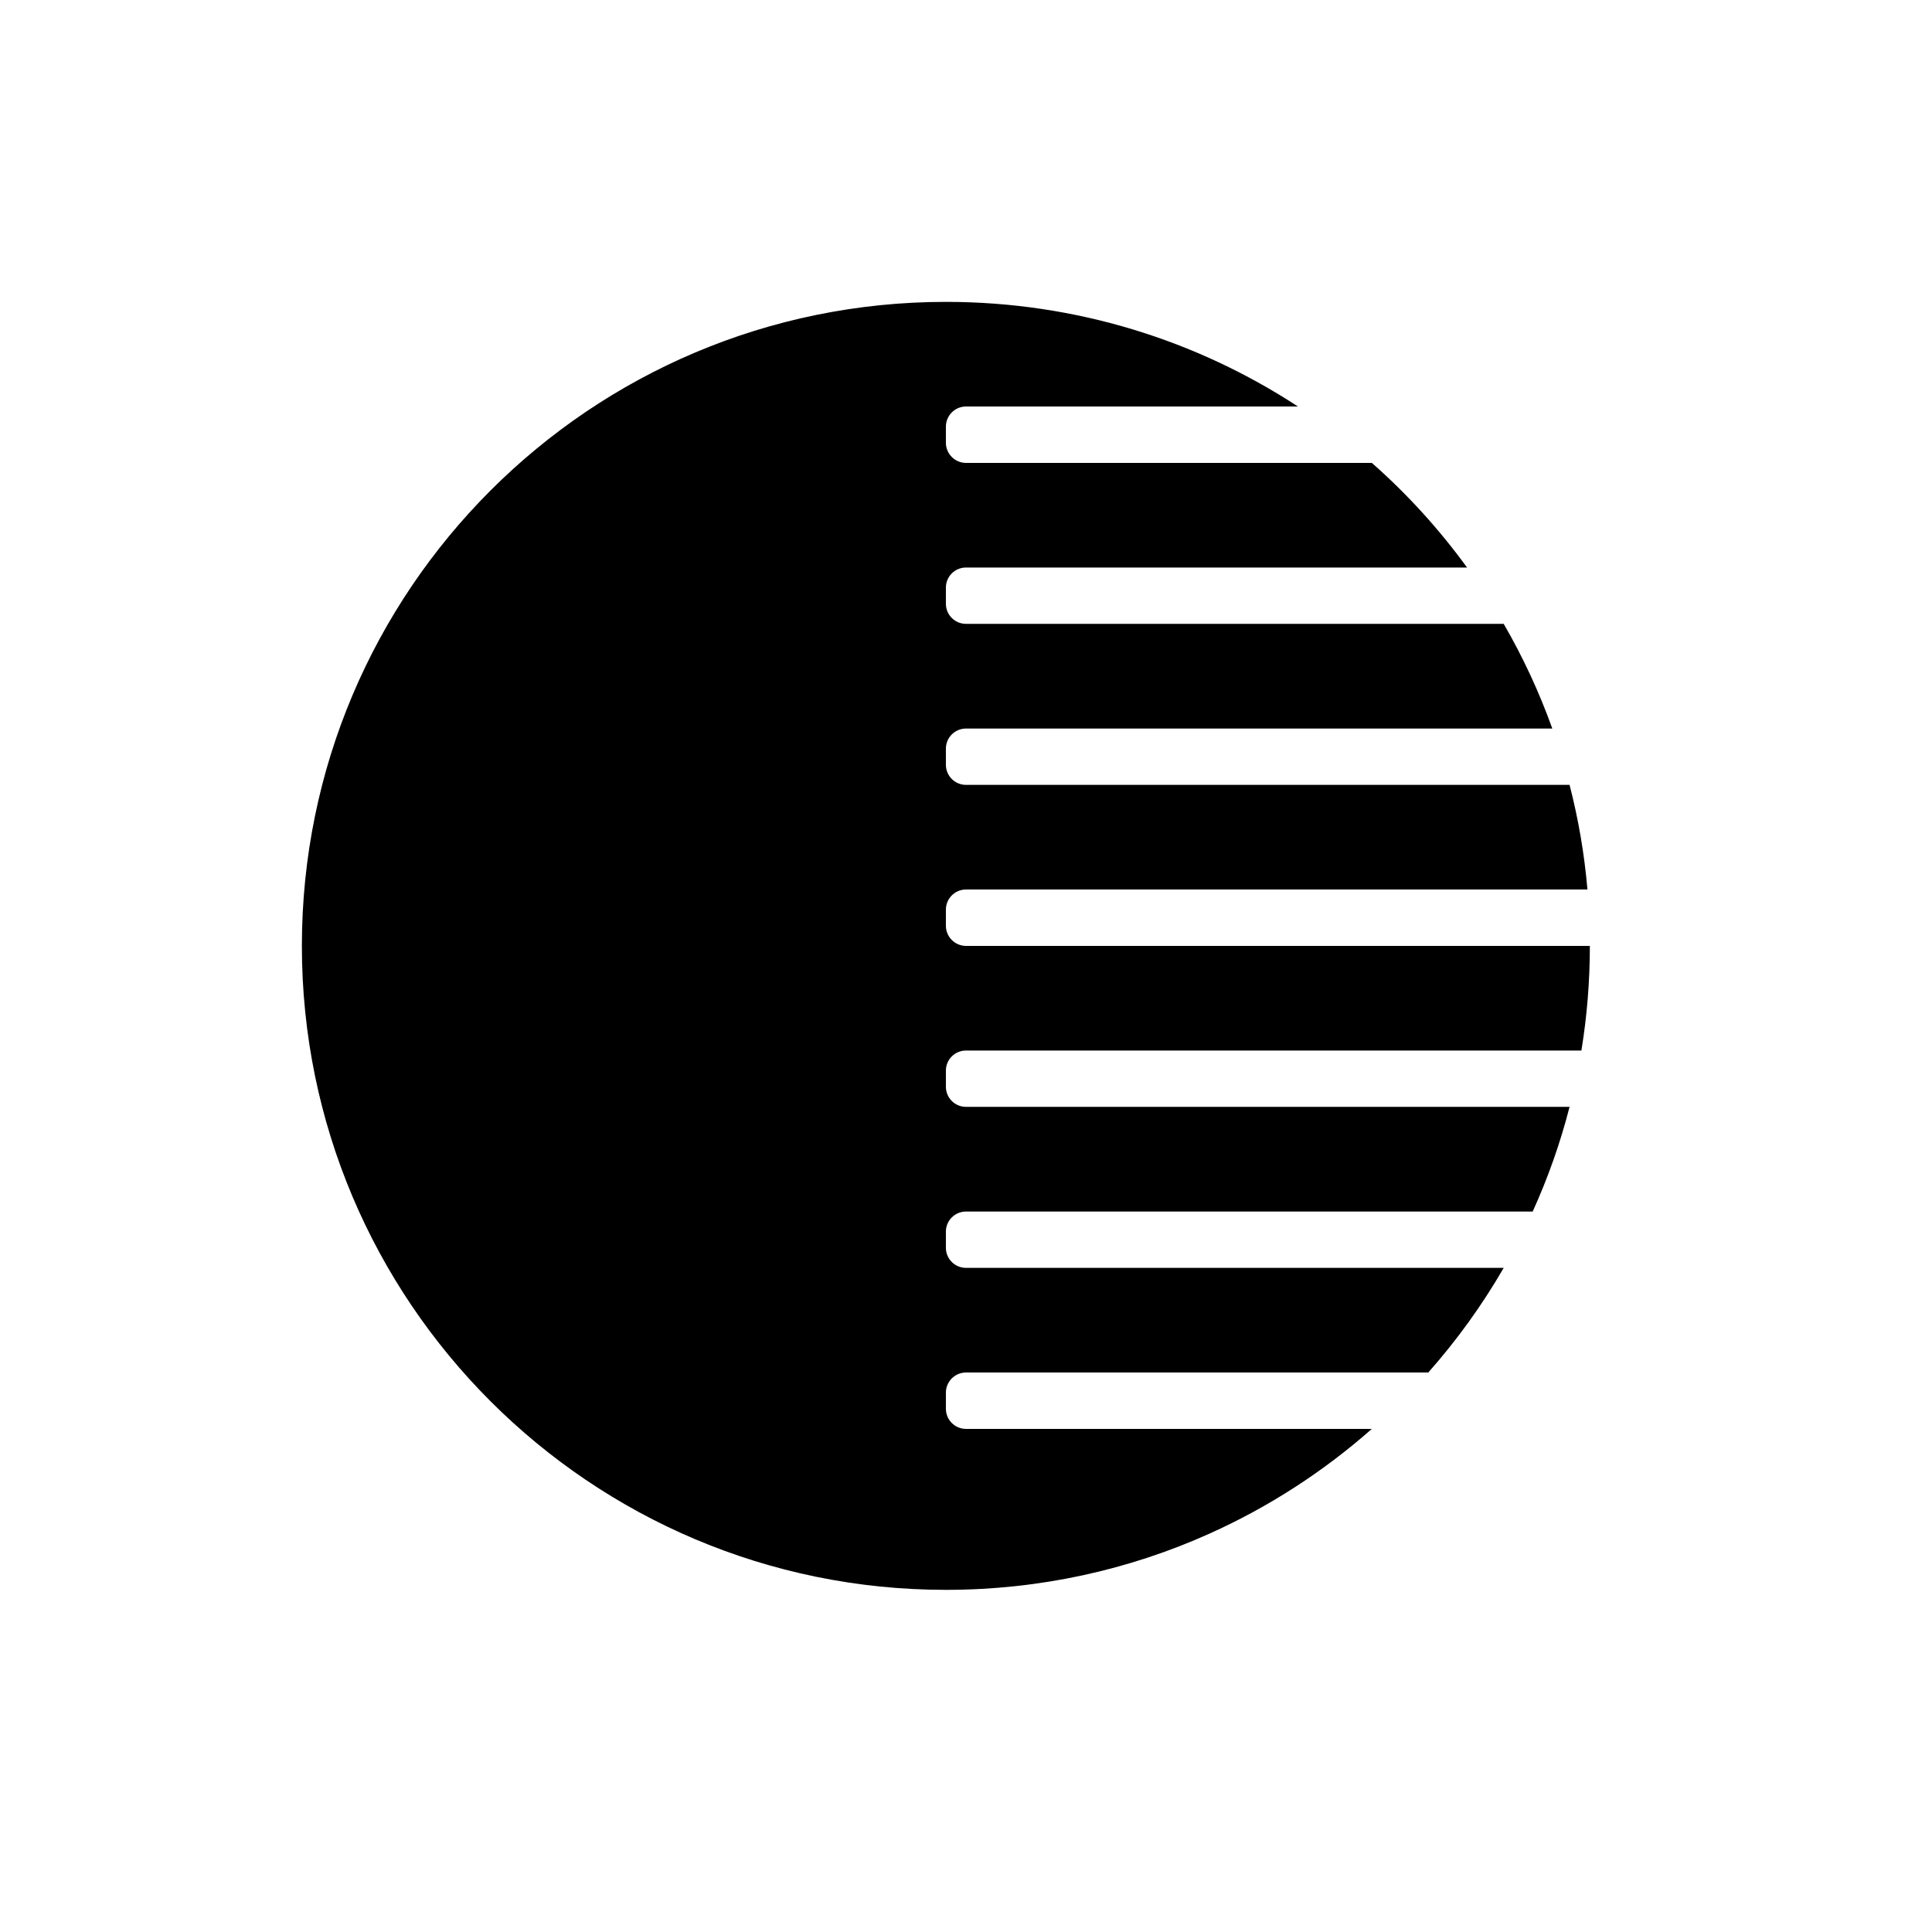 <svg width="32" height="32" viewBox="0 0 32 32" fill="none" xmlns="http://www.w3.org/2000/svg">
<path d="M15.667 23.333C15.667 23.517 15.816 23.667 16 23.667H22.722C21.924 24.371 21.02 24.958 20.037 25.4C18.703 26 17.224 26.333 15.667 26.333C9.776 26.333 5 21.558 5 15.667C5 9.776 9.776 5 15.667 5C17.819 5 19.822 5.637 21.498 6.733H16C15.816 6.733 15.667 6.883 15.667 7.067V7.333C15.667 7.517 15.816 7.667 16 7.667H22.722C23.309 8.184 23.838 8.766 24.299 9.4H16C15.816 9.4 15.667 9.549 15.667 9.733V10C15.667 10.184 15.816 10.333 16 10.333H24.906C25.224 10.882 25.494 11.462 25.711 12.067H16C15.816 12.067 15.667 12.216 15.667 12.4V12.667C15.667 12.851 15.816 13 16 13H25.997C26.142 13.561 26.242 14.14 26.293 14.733H16C15.816 14.733 15.667 14.883 15.667 15.067V15.333C15.667 15.517 15.816 15.667 16 15.667L26.333 15.667C26.333 16.257 26.285 16.836 26.193 17.4H16C15.816 17.4 15.667 17.549 15.667 17.733V18C15.667 18.184 15.816 18.333 16 18.333H25.997C25.843 18.933 25.638 19.512 25.386 20.067H16C15.816 20.067 15.667 20.216 15.667 20.4V20.667C15.667 20.851 15.816 21 16 21H24.906C24.548 21.62 24.128 22.2 23.657 22.733H16C15.816 22.733 15.667 22.883 15.667 23.067V23.333Z" fill="black"/>
</svg>
